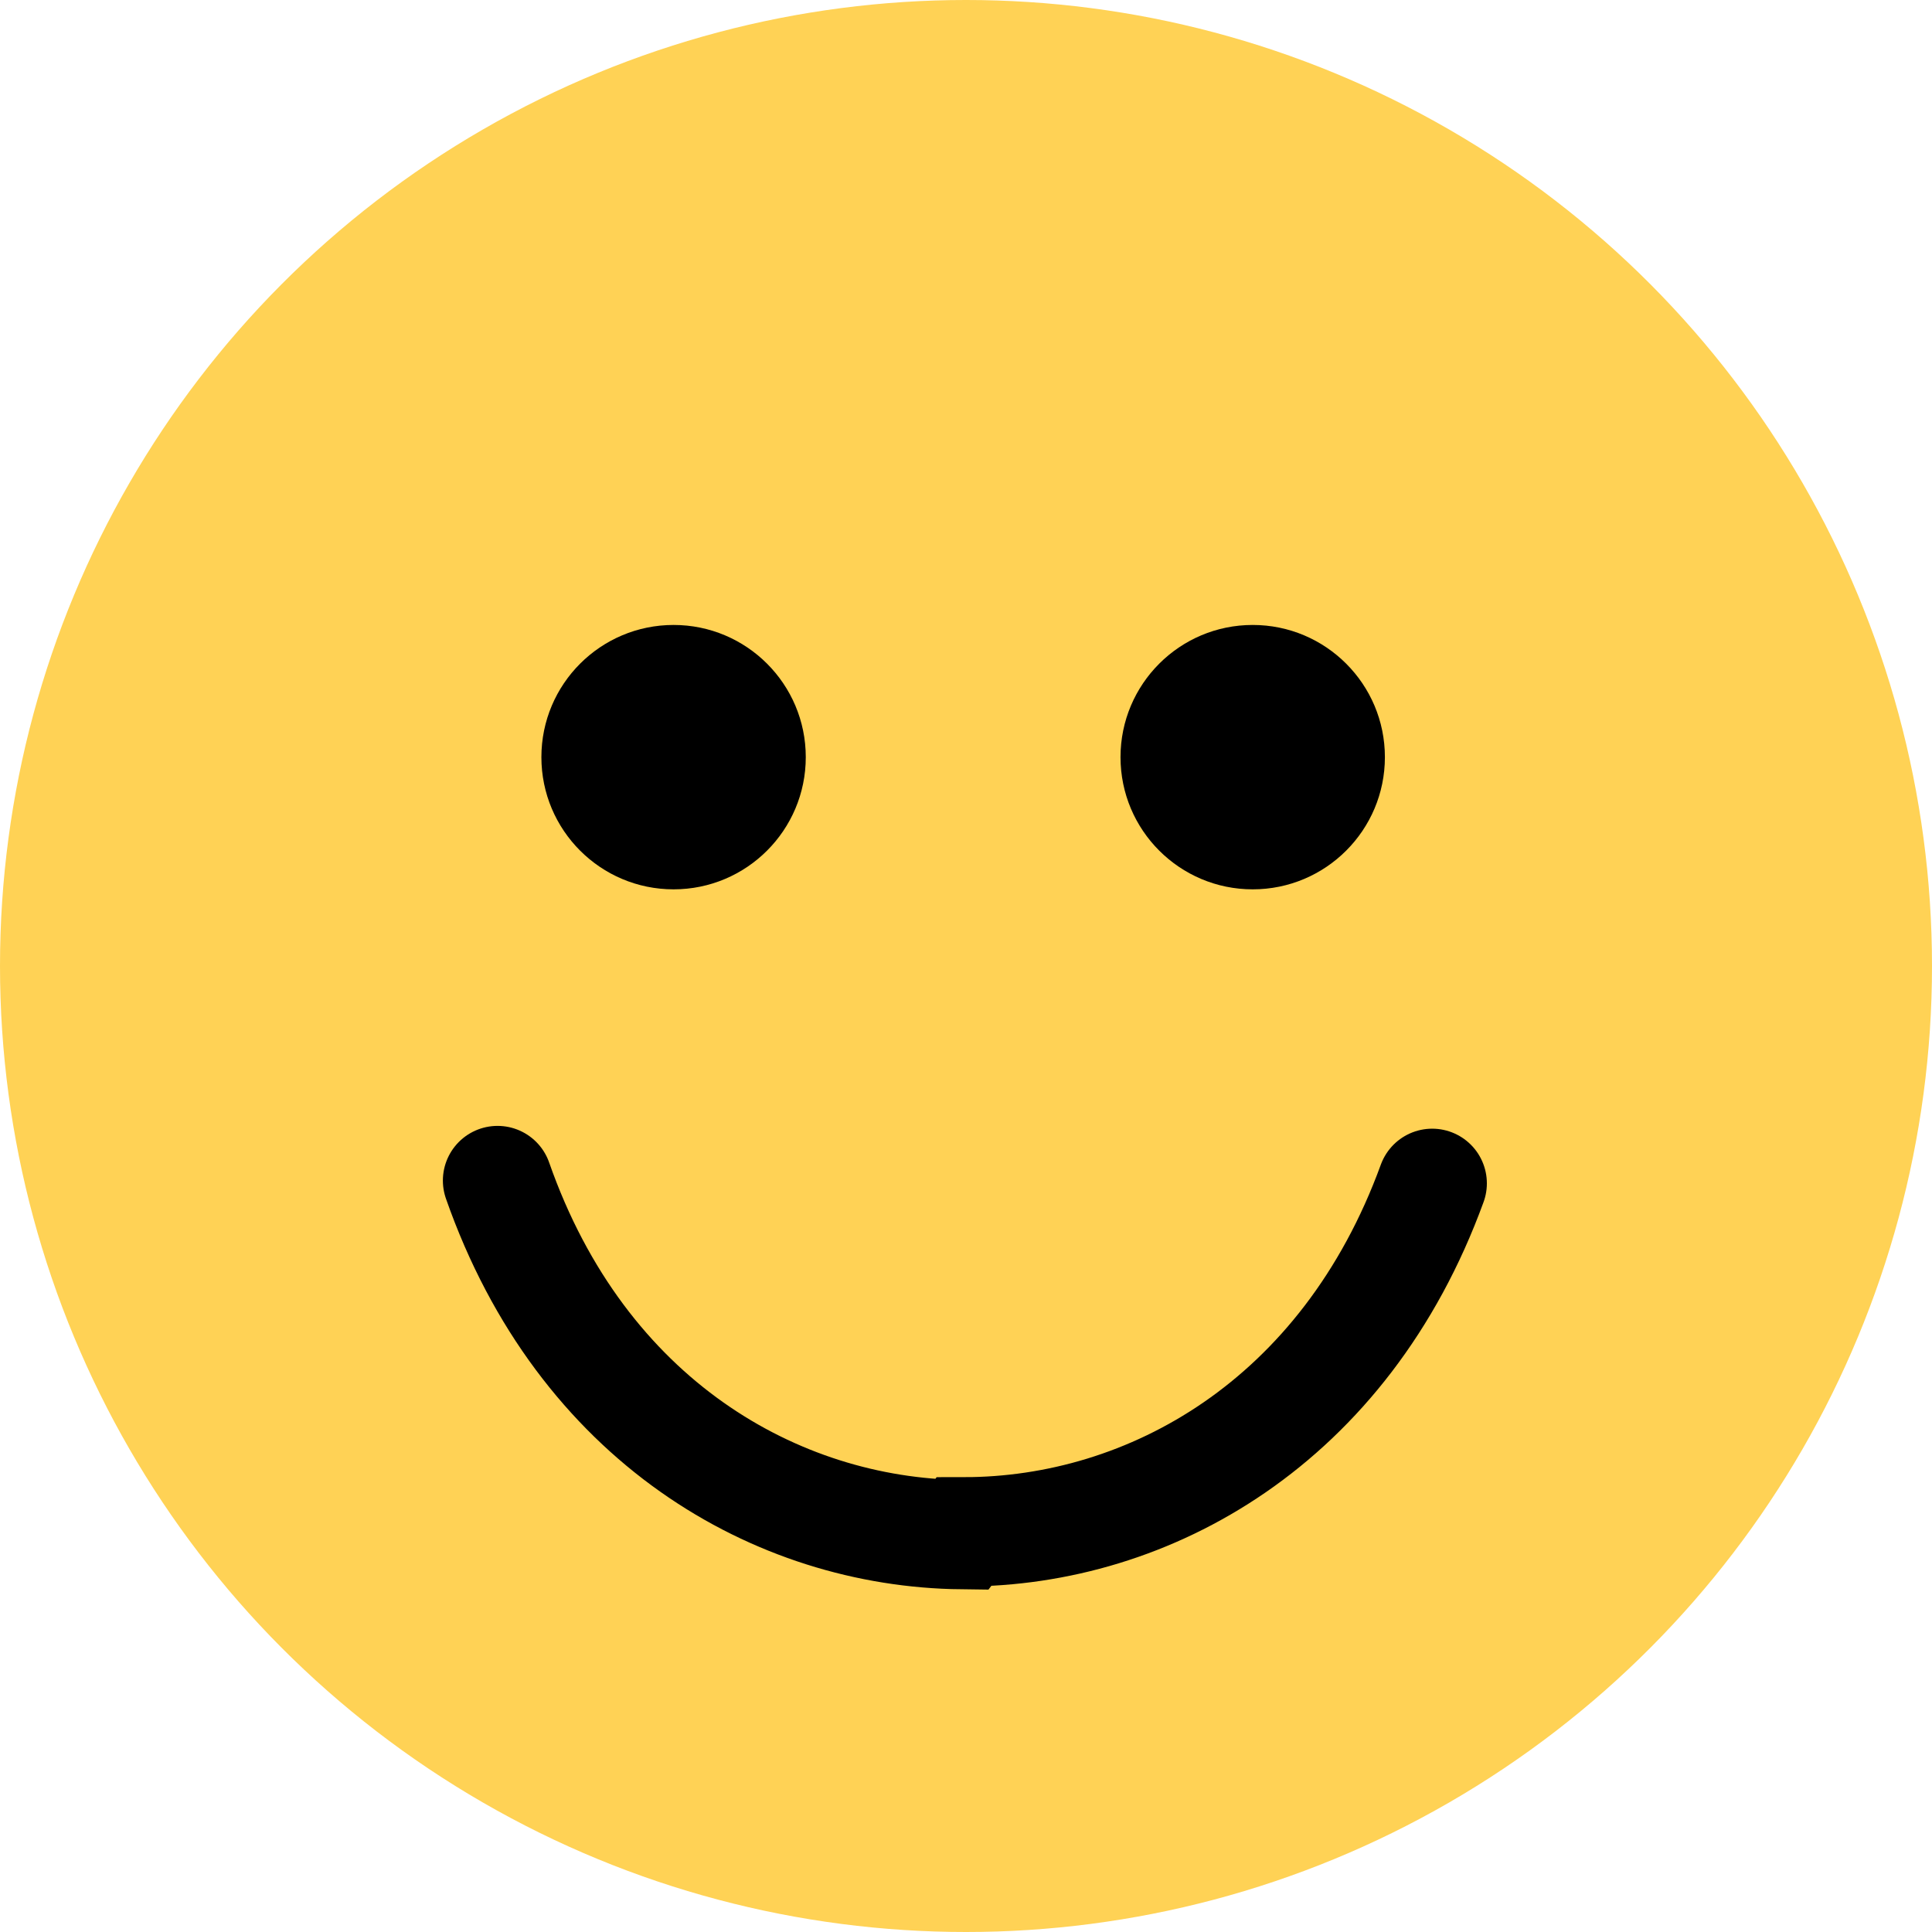 <svg xmlns="http://www.w3.org/2000/svg" viewBox="0 0 145.42 145.42"><title>Asset 4</title><g data-name="Layer 2"><g data-name="Layer 1"><circle cx="72.71" cy="72.71" r="72.71" fill="#ffd255"/><path d="M107.8 89.07c-6.56 18-21.32 26.23-35.26 26.23l-.16.21c-13.93-.16-28.59-8.54-34.93-26.65" fill="none" stroke="#000" stroke-linecap="round" stroke-miterlimit="10" stroke-width="8.23"/><circle cx="50.7" cy="56.99" r="9.95"/><circle cx="94.29" cy="56.99" r="9.95"/></g></g></svg>
